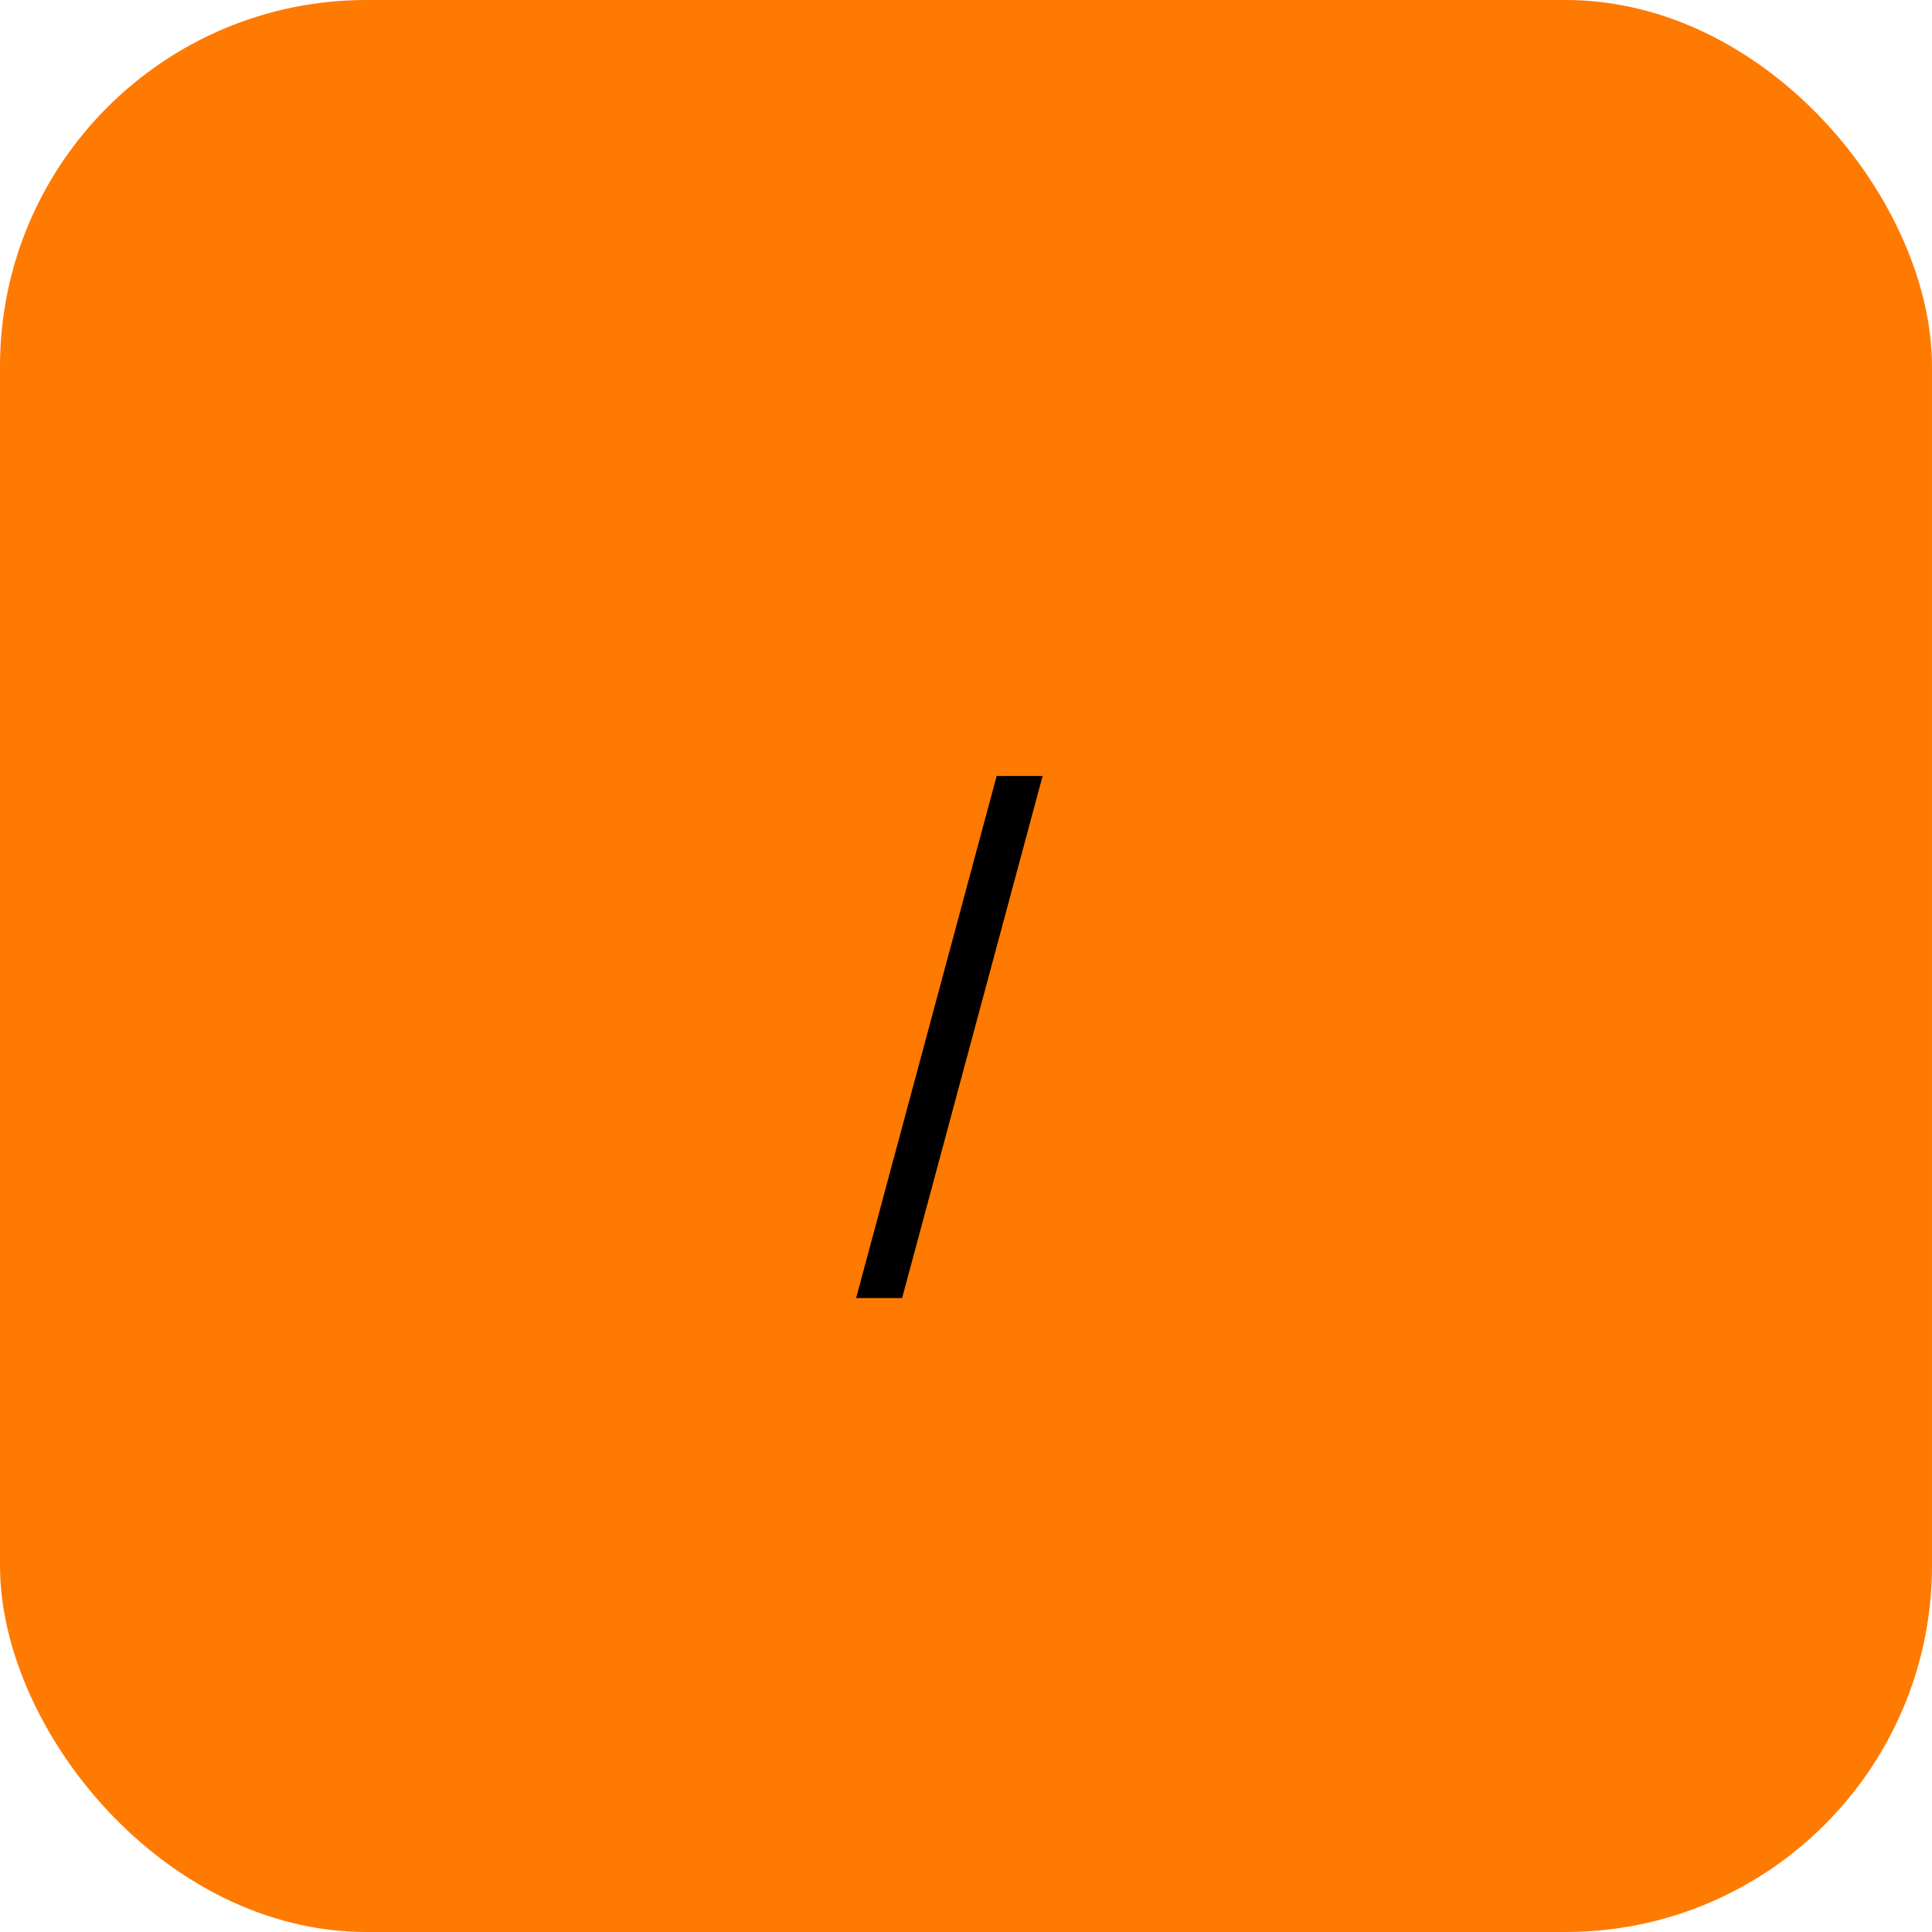 <svg width="58" height="58" viewBox="0 0 58 58" fill="none" xmlns="http://www.w3.org/2000/svg">
<rect width="58" height="58" rx="11" fill="#FF7A00"/>
<path d="M31.3 23.296L27.082 38.969H25.701L29.92 23.296H31.3Z" fill="black"/>
</svg>
